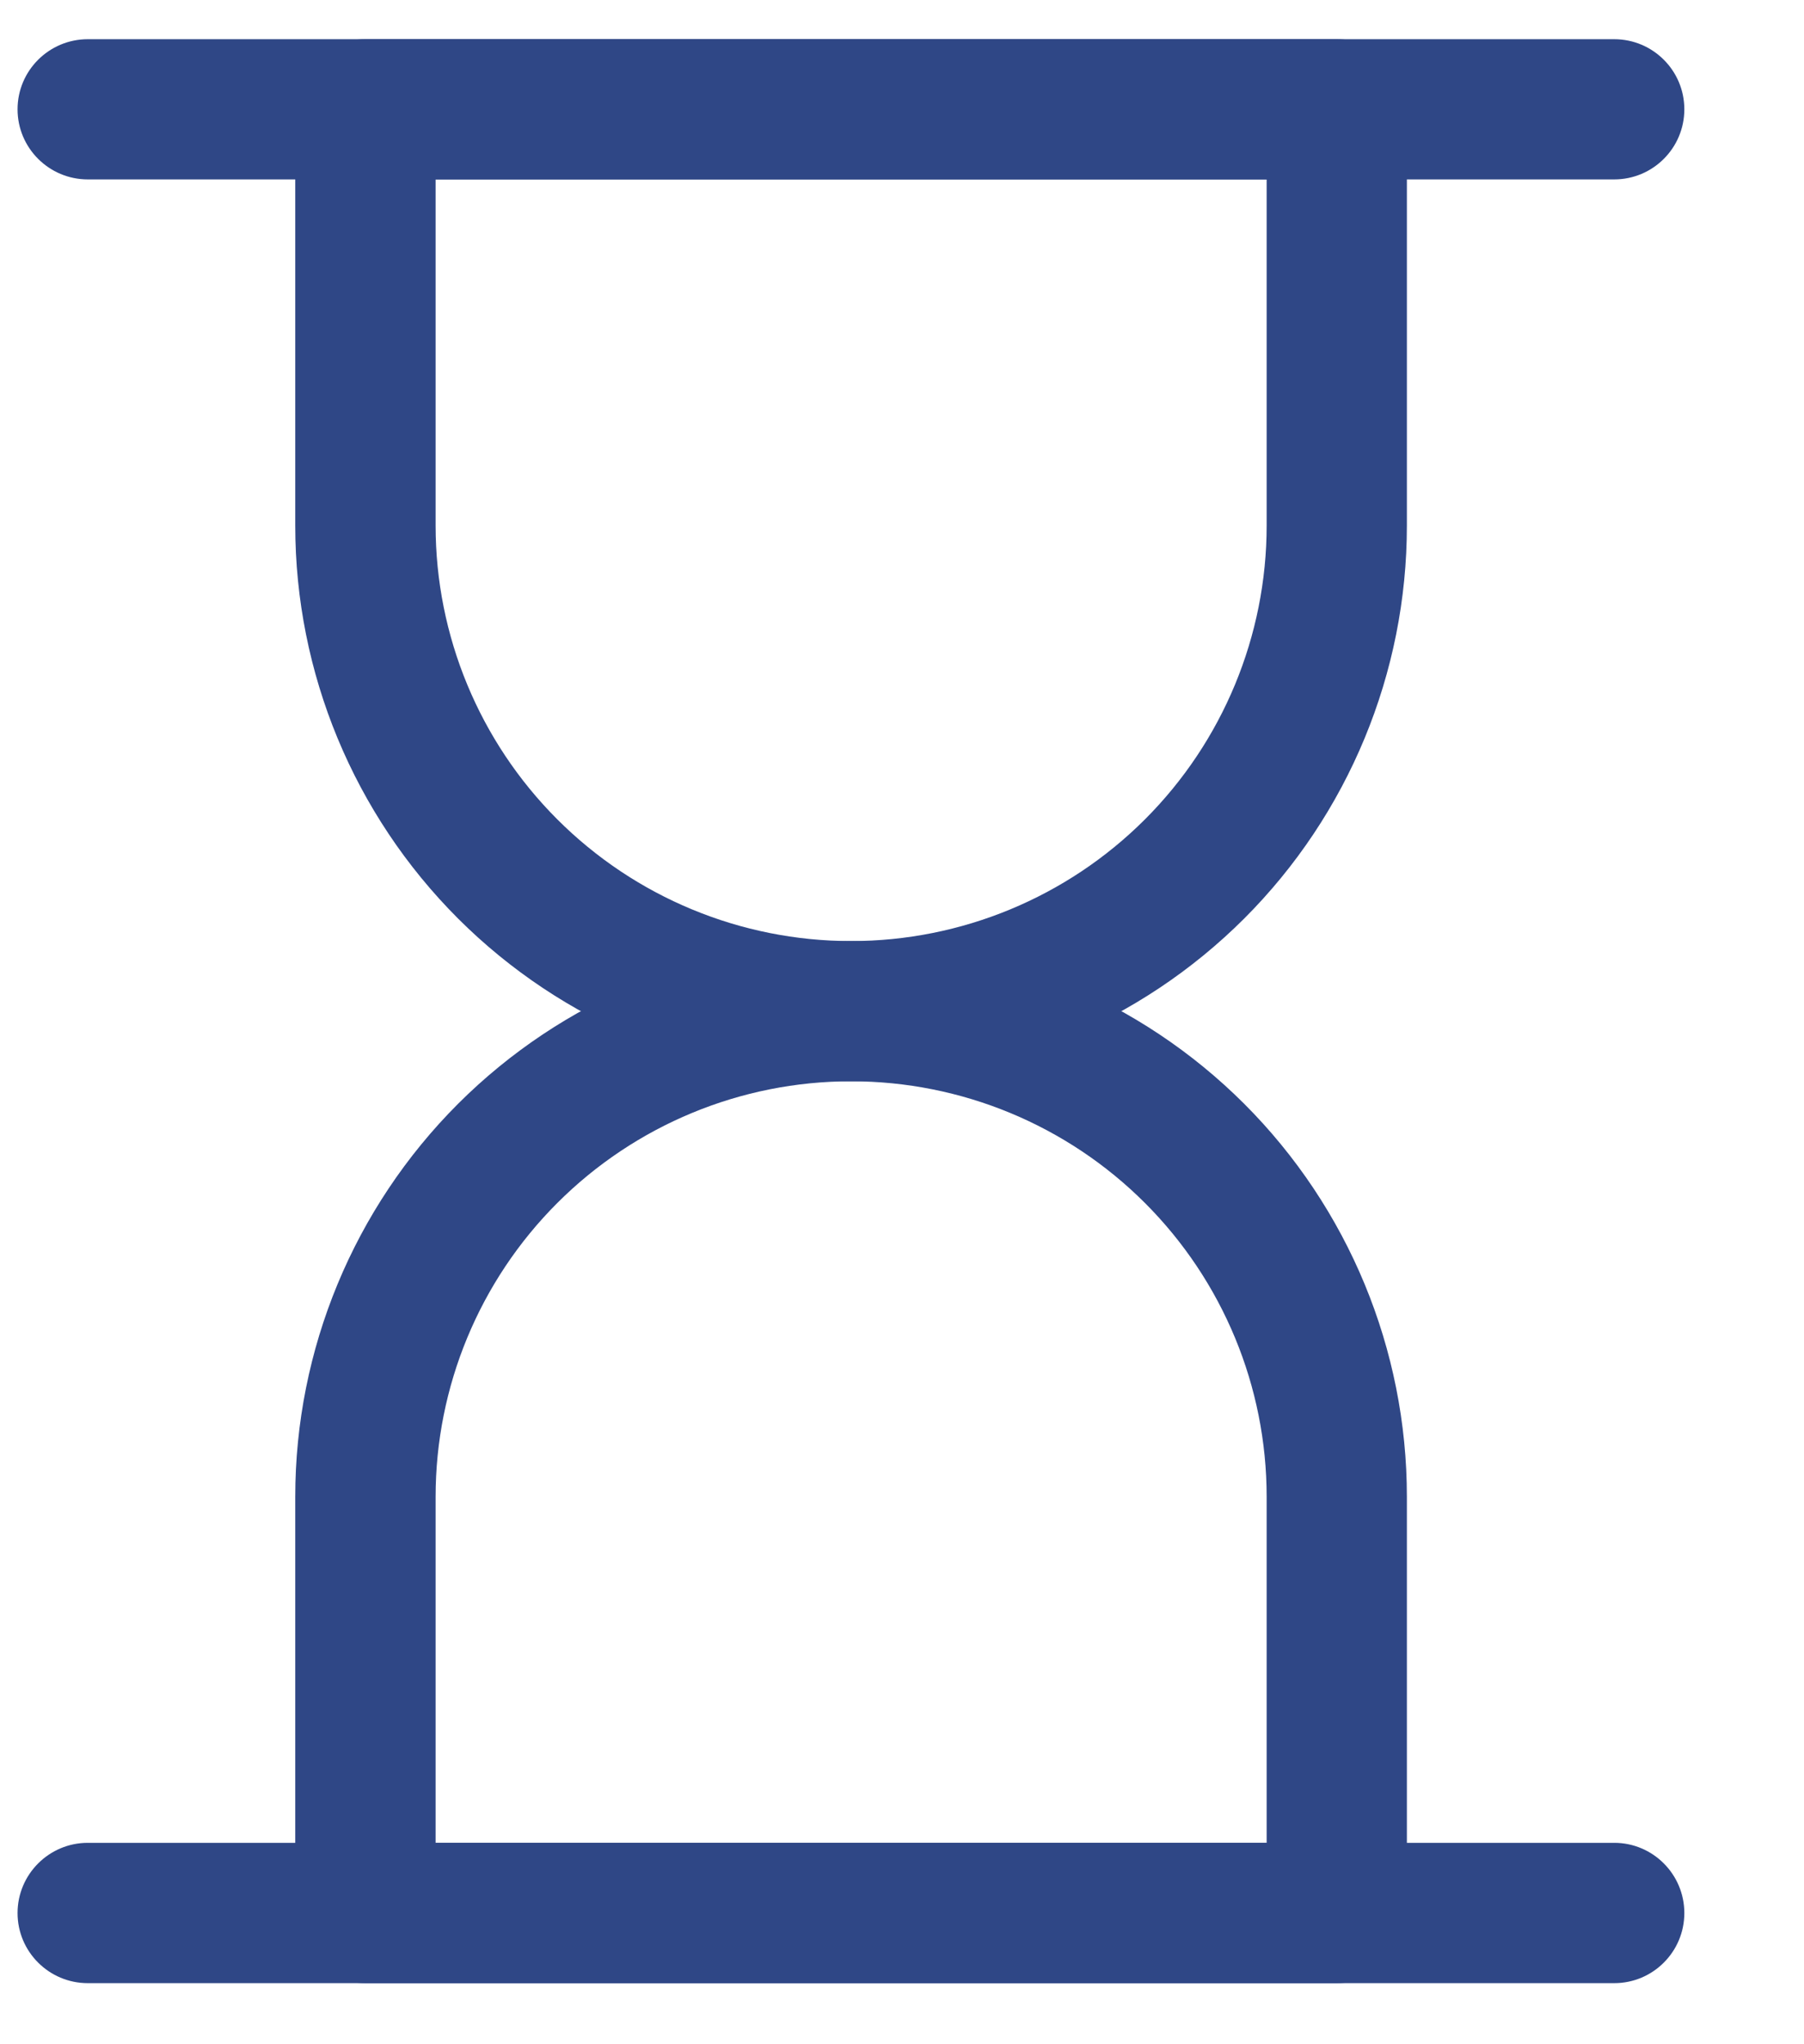 <svg width="15" height="17" viewBox="0 0 15 17" fill="none" xmlns="http://www.w3.org/2000/svg">
<path fill-rule="evenodd" clip-rule="evenodd" d="M2.455 0.909C2.455 0.587 2.716 0.326 3.038 0.326H11.115C11.437 0.326 11.698 0.587 11.698 0.909V4.371C11.698 5.596 11.212 6.772 10.345 7.639C9.478 8.505 8.303 8.992 7.077 8.992C5.851 8.992 4.676 8.505 3.809 7.639C2.942 6.772 2.455 5.596 2.455 4.371V0.909ZM3.622 1.492V4.371C3.622 5.287 3.986 6.166 4.634 6.814C5.282 7.462 6.16 7.826 7.077 7.826C7.993 7.826 8.872 7.462 9.52 6.814C10.168 6.166 10.532 5.287 10.532 4.371V1.492H3.622Z" fill="#2F4786"/>
<path fill-rule="evenodd" clip-rule="evenodd" d="M3.809 9.179C4.676 8.313 5.851 7.826 7.077 7.826C8.303 7.826 9.478 8.313 10.345 9.179C11.212 10.046 11.698 11.222 11.698 12.447V15.909C11.698 16.231 11.437 16.492 11.115 16.492H3.038C2.716 16.492 2.455 16.231 2.455 15.909V12.447C2.455 11.222 2.942 10.046 3.809 9.179ZM7.077 8.992C6.16 8.992 5.282 9.356 4.634 10.004C3.986 10.652 3.622 11.531 3.622 12.447V15.326H10.532V12.447C10.532 11.531 10.168 10.652 9.52 10.004C8.872 9.356 7.993 8.992 7.077 8.992Z" fill="#2F4786"/>
<path fill-rule="evenodd" clip-rule="evenodd" d="M0.146 0.909C0.146 0.587 0.408 0.326 0.73 0.326H13.422C13.744 0.326 14.005 0.587 14.005 0.909C14.005 1.231 13.744 1.492 13.422 1.492H0.73C0.408 1.492 0.146 1.231 0.146 0.909Z" fill="#2F4786"/>
<path fill-rule="evenodd" clip-rule="evenodd" d="M0.146 15.909C0.146 15.587 0.408 15.325 0.73 15.325H13.422C13.744 15.325 14.005 15.587 14.005 15.909C14.005 16.231 13.744 16.492 13.422 16.492H0.73C0.408 16.492 0.146 16.231 0.146 15.909Z" fill="#2F4786"/>
</svg>
